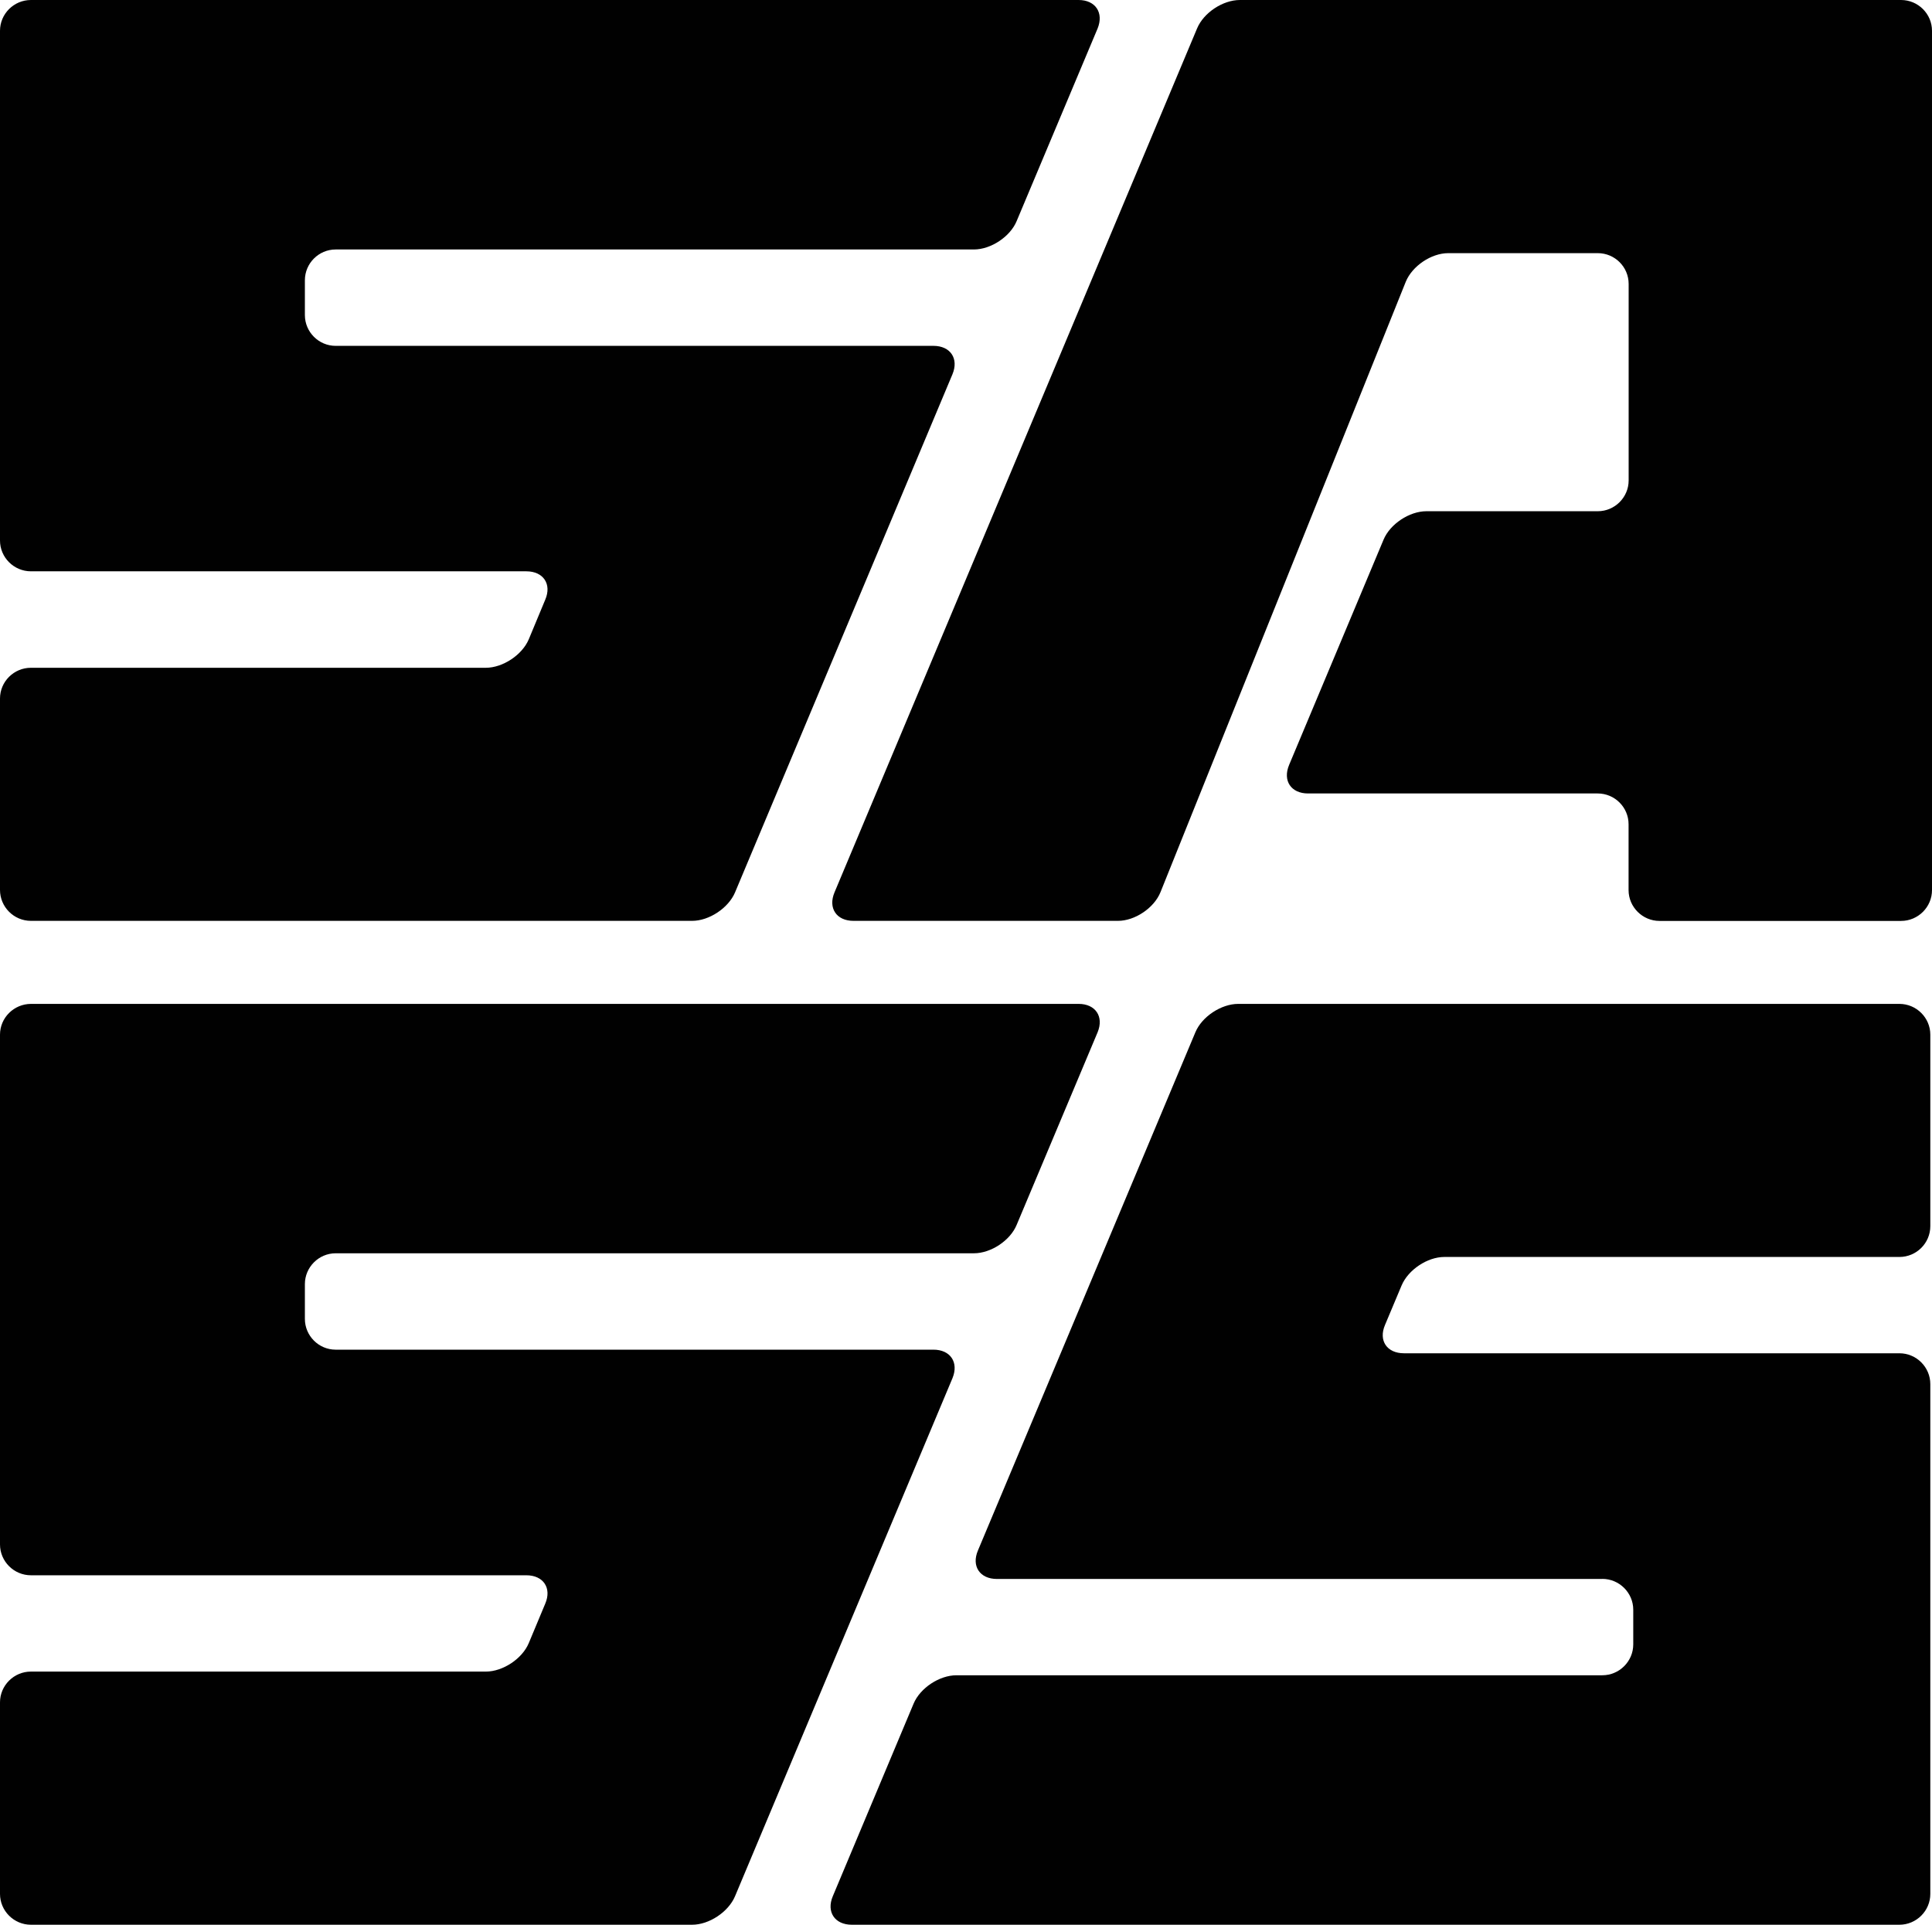 <?xml version="1.0" encoding="iso-8859-1"?>
<!-- Generator: Adobe Illustrator 21.0.2, SVG Export Plug-In . SVG Version: 6.00 Build 0)  -->
<svg version="1.1" xmlns="http://www.w3.org/2000/svg" xmlns:xlink="http://www.w3.org/1999/xlink" x="0px" y="0px"
	 viewBox="0 0 25.176 25.082" style="enable-background:new 0 0 25.176 25.082;" xml:space="preserve">
<g id="South_x5F_American_x5F_Snow_x5F_Sessions">
	<g>
		<path style="fill:#010101;" d="M16.157,0c-0.222,0-0.473,0.166-0.558,0.371L10.874,11.63C10.789,11.833,10.899,12,11.122,12h3.446
			c0.222,0,0.471-0.168,0.554-0.373l3.197-7.956c0.084-0.204,0.331-0.372,0.553-0.372h1.949c0.222,0,0.402,0.18,0.402,0.401v2.561
			c0,0.22-0.181,0.401-0.402,0.401h-2.233c-0.223,0-0.474,0.167-0.559,0.371l-1.231,2.936c-0.085,0.205,0.025,0.371,0.248,0.371
			h3.774c0.222,0,0.402,0.181,0.402,0.401v0.858c0,0.221,0.182,0.402,0.403,0.402h3.148c0.222,0,0.403-0.181,0.403-0.402V0.401
			c0-0.22-0.181-0.401-0.403-0.401H16.157z"/>
		<path style="fill:#010101;" d="M20.88,20.575c0.221,0,0.403,0.181,0.403,0.402v0.452c0,0.221-0.182,0.402-0.403,0.402h-8.416
			c-0.222,0-0.473,0.165-0.559,0.37l-1.053,2.51c-0.086,0.204,0.026,0.371,0.248,0.371h13.651c0.222,0,0.403-0.181,0.403-0.402
			v-6.643c0-0.221-0.181-0.402-0.403-0.402h-6.456c-0.222,0-0.334-0.165-0.247-0.369l0.216-0.514
			c0.086-0.205,0.336-0.372,0.557-0.372h5.93c0.222,0,0.403-0.18,0.403-0.402v-2.495c0-0.22-0.181-0.401-0.403-0.401h-8.616
			c-0.221,0-0.473,0.166-0.558,0.37l-2.834,6.754c-0.086,0.203,0.025,0.37,0.248,0.37H20.88z"/>
		<path style="fill:#010101;" d="M4.374,4.507c-0.221,0-0.401-0.181-0.401-0.401V3.652c0-0.22,0.18-0.401,0.401-0.401h8.317
			c0.222,0,0.473-0.167,0.557-0.37l1.055-2.51C14.386,0.166,14.275,0,14.055,0H0.403C0.181,0,0,0.181,0,0.401v6.643
			c0,0.22,0.181,0.401,0.403,0.401h6.456c0.222,0,0.333,0.167,0.246,0.37L6.89,8.332c-0.086,0.203-0.338,0.37-0.559,0.37H0.403
			C0.181,8.702,0,8.882,0,9.103v2.494C0,11.819,0.181,12,0.403,12h8.616c0.222,0,0.473-0.167,0.559-0.37l2.834-6.754
			c0.084-0.203-0.027-0.369-0.248-0.369H4.374z"/>
		<path style="fill:#010101;" d="M4.374,17.588c-0.221,0-0.401-0.181-0.401-0.401v-0.454c0-0.219,0.18-0.401,0.401-0.401h8.317
			c0.222,0,0.473-0.166,0.557-0.37l1.055-2.51c0.084-0.204-0.027-0.37-0.248-0.37H0.403C0.181,13.083,0,13.263,0,13.483v6.643
			c0,0.221,0.181,0.402,0.403,0.402h6.456c0.222,0,0.333,0.167,0.246,0.37L6.89,21.413c-0.086,0.204-0.338,0.37-0.559,0.37H0.403
			C0.181,21.783,0,21.964,0,22.184v2.496c0,0.221,0.181,0.402,0.403,0.402h8.616c0.222,0,0.473-0.167,0.559-0.371l2.834-6.752
			c0.084-0.205-0.027-0.371-0.248-0.371H4.374z"/>
	</g>
</g>
<g id="Layer_1">
</g>
</svg>
